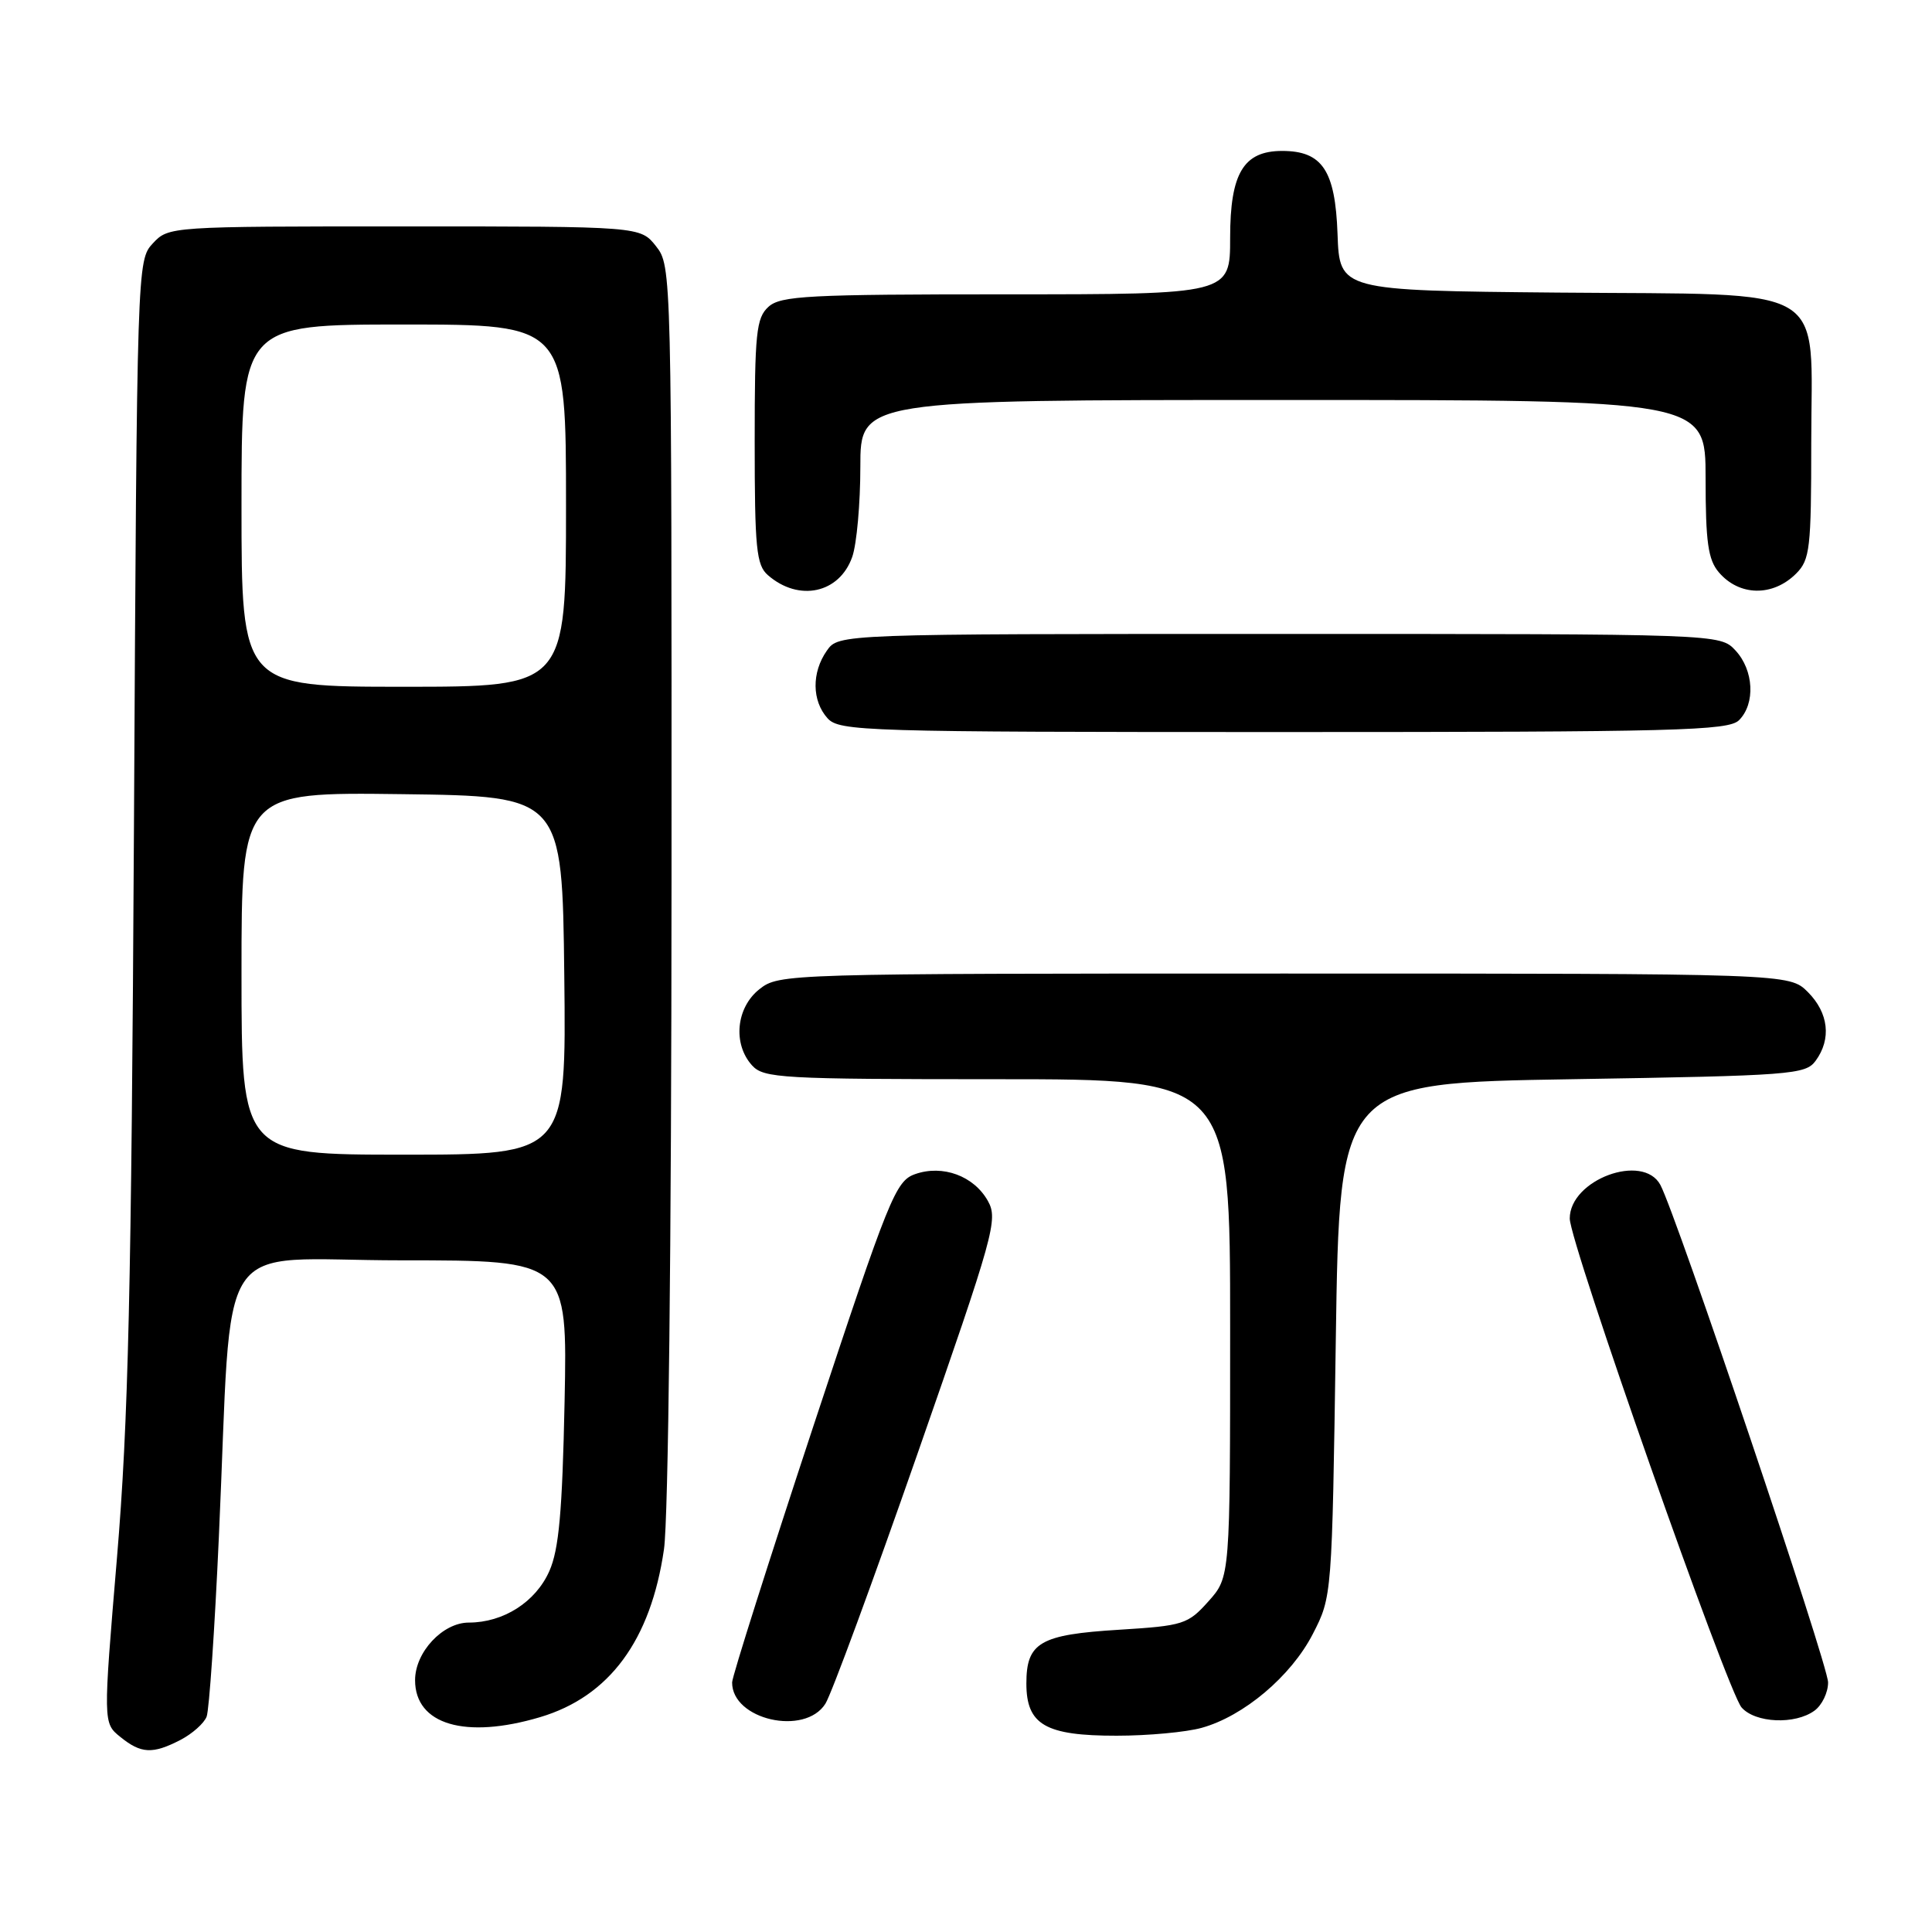 <?xml version="1.0" encoding="UTF-8" standalone="no"?>
<!DOCTYPE svg PUBLIC "-//W3C//DTD SVG 1.1//EN" "http://www.w3.org/Graphics/SVG/1.1/DTD/svg11.dtd" >
<svg xmlns="http://www.w3.org/2000/svg" xmlns:xlink="http://www.w3.org/1999/xlink" version="1.1" viewBox="0 0 256 256">
 <g >
 <path fill="currentColor"
d=" M 23.93 230.54 C 25.48 229.73 27.04 228.35 27.38 227.46 C 27.72 226.57 28.45 215.87 29.00 203.67 C 30.88 162.50 27.91 167.00 53.18 167.00 C 75.19 167.00 75.19 167.00 74.81 185.75 C 74.51 200.29 74.06 205.33 72.79 208.18 C 70.98 212.27 66.71 215.00 62.12 215.00 C 58.66 215.00 55.00 218.92 55.00 222.63 C 55.00 228.52 61.65 230.48 71.57 227.53 C 80.74 224.80 86.23 217.36 87.98 205.29 C 88.56 201.29 88.97 164.93 88.98 116.88 C 89.00 35.82 88.99 35.25 86.93 32.63 C 84.85 30.00 84.85 30.00 53.60 30.00 C 22.48 30.00 22.34 30.01 20.25 32.25 C 18.17 34.48 18.15 35.02 17.75 109.50 C 17.41 171.03 17.01 188.43 15.50 206.40 C 13.66 228.31 13.66 228.31 15.94 230.15 C 18.69 232.38 20.22 232.46 23.93 230.54 Z  M 159.22 228.95 C 164.79 227.41 171.07 222.11 173.95 216.52 C 176.50 211.56 176.50 211.56 177.00 177.53 C 177.50 143.50 177.50 143.50 208.33 143.00 C 237.38 142.53 239.25 142.39 240.58 140.56 C 242.70 137.67 242.30 134.21 239.55 131.45 C 237.09 129.00 237.09 129.00 170.18 129.00 C 104.00 129.00 103.24 129.02 100.63 131.07 C 97.54 133.51 97.07 138.32 99.65 141.17 C 101.19 142.87 103.54 143.00 132.15 143.00 C 163.00 143.00 163.00 143.00 163.00 175.98 C 163.00 208.97 163.00 208.97 160.13 212.18 C 157.40 215.23 156.82 215.42 148.28 215.95 C 137.81 216.59 136.00 217.64 136.00 223.07 C 136.00 228.54 138.52 230.00 147.97 229.99 C 152.11 229.99 157.18 229.52 159.22 228.95 Z  M 109.37 225.75 C 110.16 224.51 115.65 209.60 121.58 192.61 C 131.74 163.49 132.27 161.58 130.90 159.13 C 129.04 155.81 124.91 154.29 121.25 155.58 C 118.67 156.49 117.82 158.60 107.76 189.02 C 101.86 206.89 97.02 222.14 97.01 222.92 C 96.97 227.87 106.64 230.08 109.37 225.75 Z  M 240.43 226.67 C 241.43 225.94 242.24 224.25 242.23 222.92 C 242.22 220.55 222.13 160.97 220.01 157.01 C 217.71 152.72 208.00 156.31 208.00 161.46 C 208.00 164.68 228.89 224.10 230.77 226.25 C 232.59 228.32 237.86 228.55 240.43 226.67 Z  M 230.43 95.43 C 232.62 93.24 232.39 88.80 229.96 86.19 C 227.92 84.00 227.92 84.00 169.52 84.00 C 111.11 84.00 111.11 84.00 109.56 86.22 C 107.53 89.11 107.58 92.87 109.65 95.17 C 111.22 96.90 114.41 97.00 170.08 97.00 C 222.18 97.00 229.04 96.82 230.43 95.43 Z  M 112.93 73.78 C 113.52 72.09 114.00 66.72 114.00 61.85 C 114.00 53.00 114.00 53.00 170.00 53.00 C 226.00 53.00 226.00 53.00 226.00 63.39 C 226.00 71.83 226.33 74.16 227.75 75.83 C 230.46 79.01 234.91 79.09 238.00 76.00 C 239.83 74.17 240.00 72.67 240.00 58.67 C 240.00 37.28 243.07 39.10 206.45 38.77 C 177.50 38.50 177.50 38.50 177.23 31.00 C 176.93 22.58 175.21 20.00 169.89 20.00 C 164.77 20.00 163.00 22.96 163.00 31.50 C 163.00 39.00 163.00 39.00 133.33 39.00 C 107.12 39.00 103.44 39.19 101.83 40.65 C 100.20 42.13 100.00 44.09 100.00 58.50 C 100.00 72.67 100.22 74.88 101.75 76.21 C 105.86 79.79 111.24 78.62 112.93 73.78 Z  M 32.00 128.98 C 32.00 104.96 32.00 104.96 53.25 105.23 C 74.50 105.50 74.50 105.50 74.77 129.25 C 75.04 153.00 75.04 153.00 53.52 153.00 C 32.00 153.00 32.00 153.00 32.00 128.98 Z  M 32.00 67.00 C 32.00 43.00 32.00 43.00 53.50 43.00 C 75.00 43.00 75.00 43.00 75.00 67.00 C 75.00 91.00 75.00 91.00 53.50 91.00 C 32.00 91.00 32.00 91.00 32.00 67.00 Z "/>
</g>
</svg>